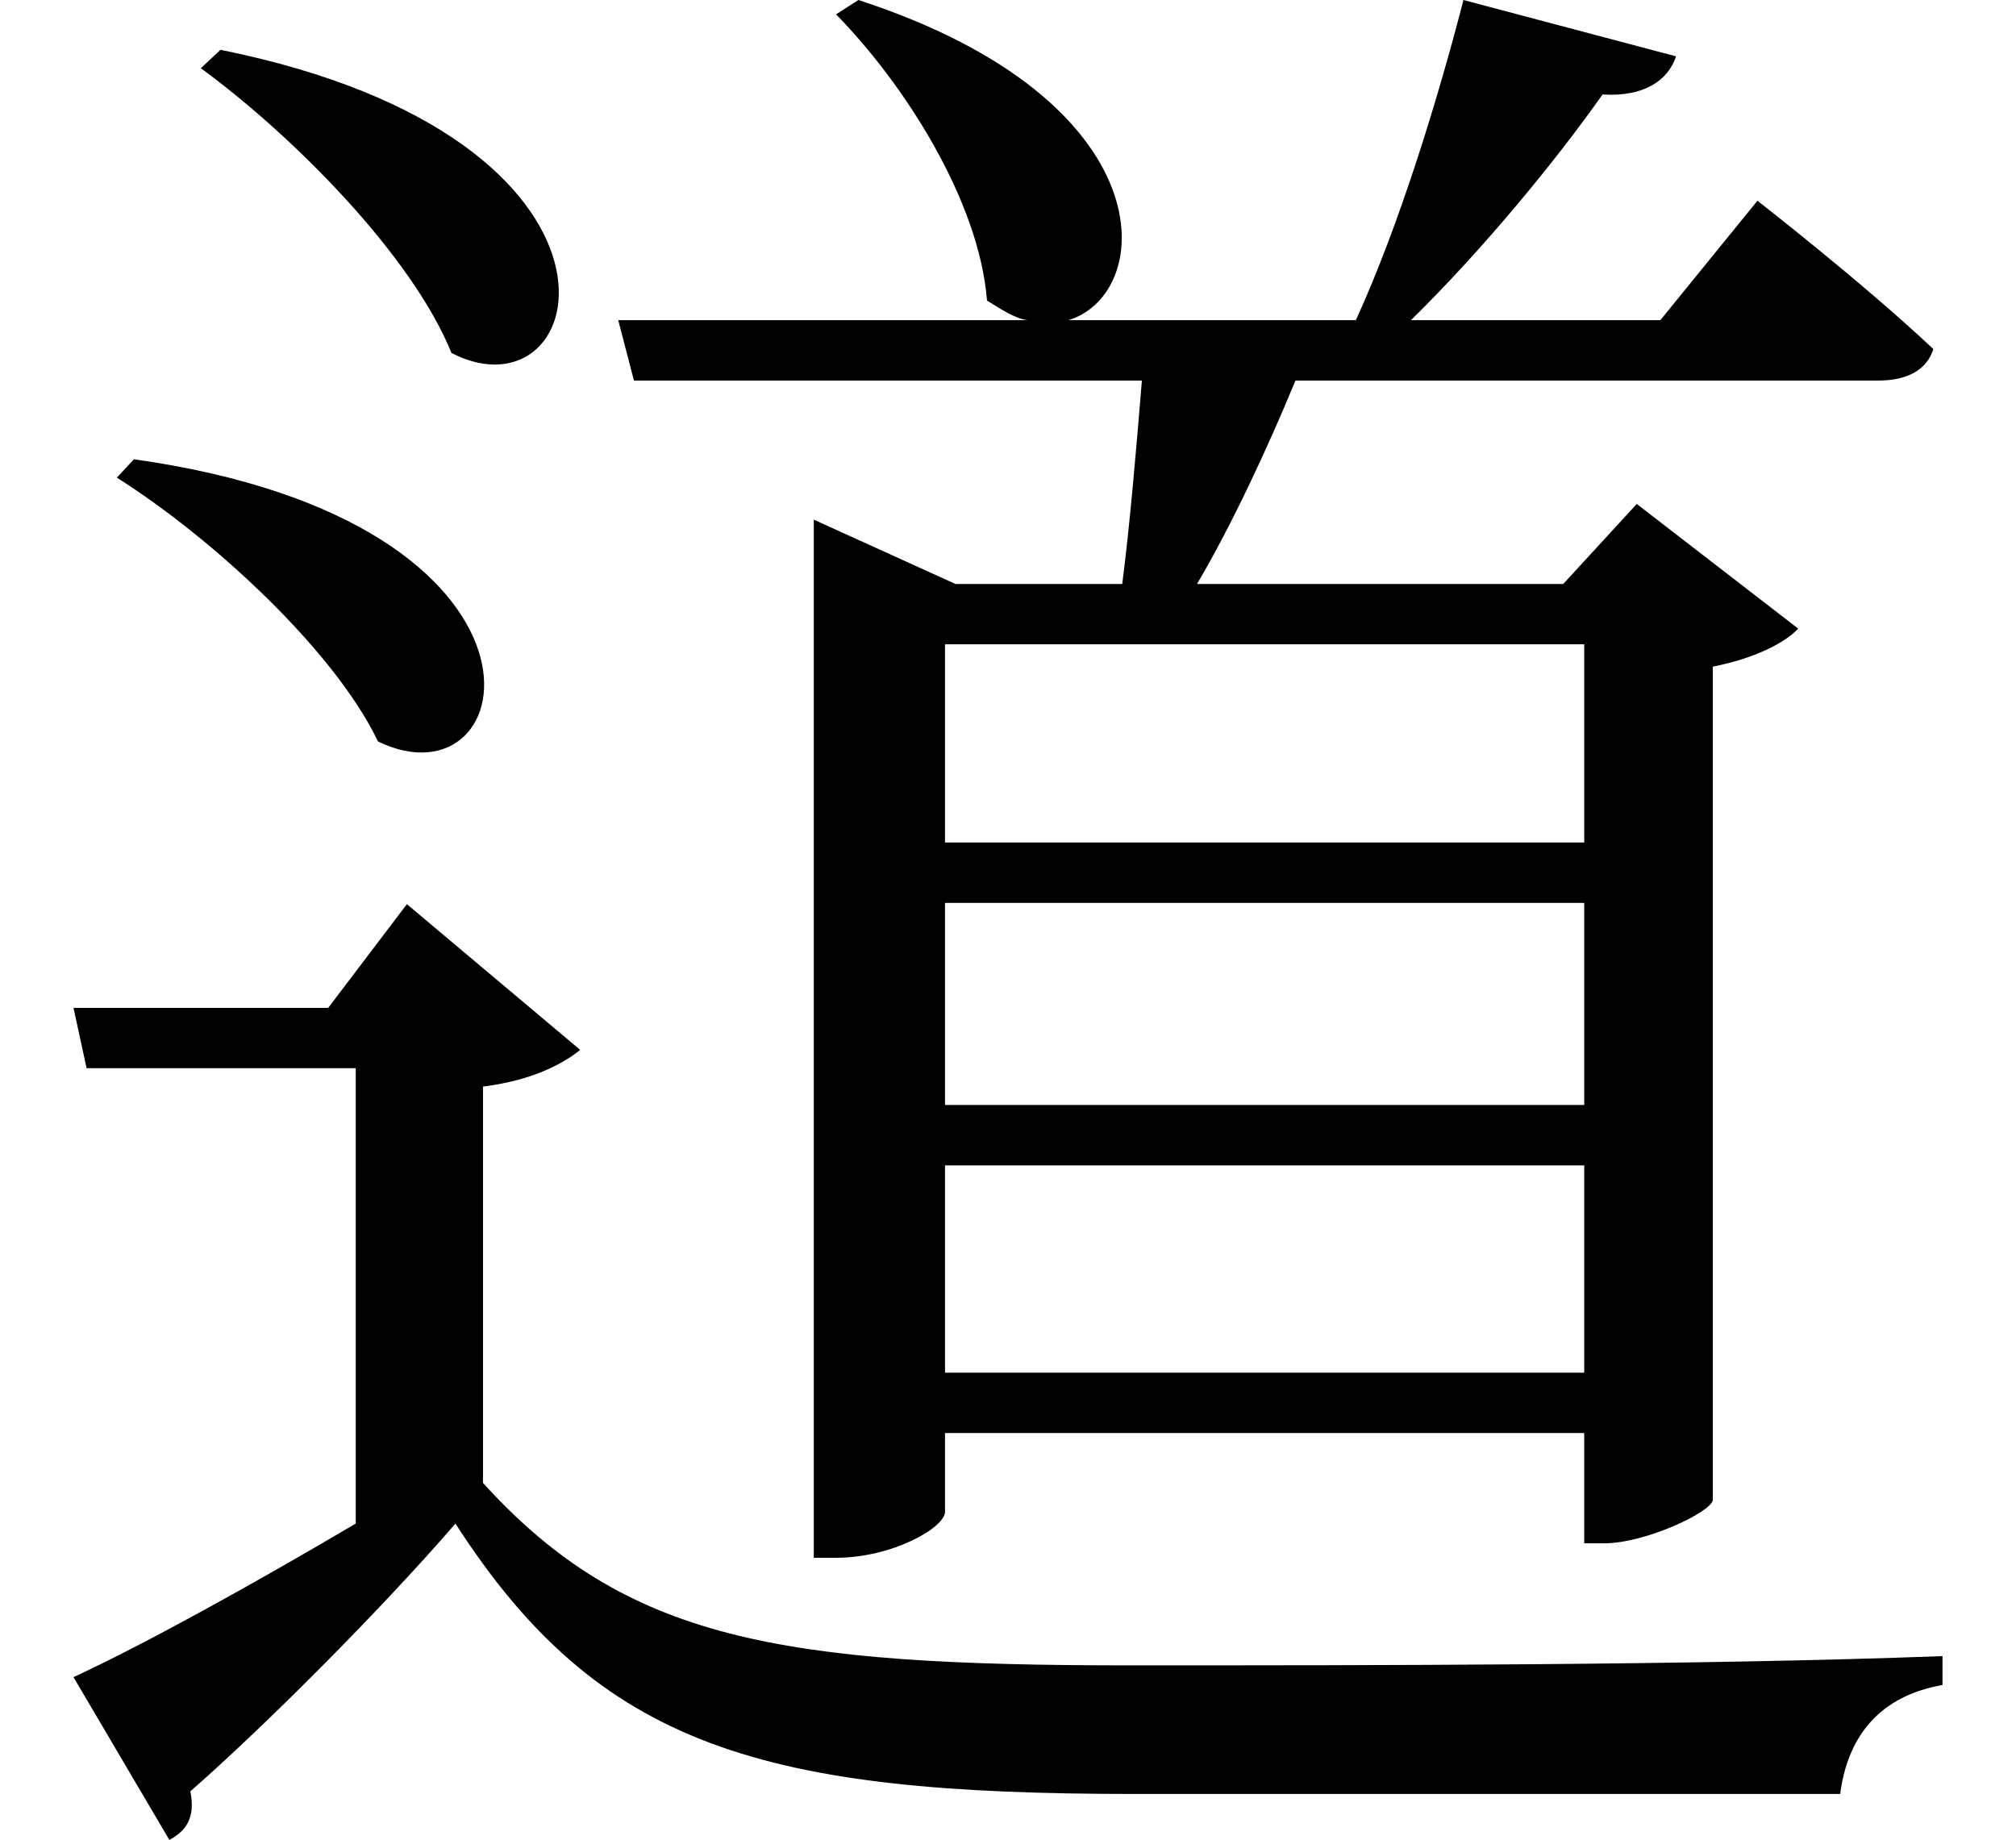 <svg height="21.906" viewBox="0 0 24 21.906" width="24" xmlns="http://www.w3.org/2000/svg">
<path d="M2.656,19.516 L2.422,19.297 C3.531,18.484 4.938,17.062 5.406,15.906 C7.078,15.047 7.922,18.453 2.656,19.516 Z M1.625,14.641 L1.422,14.422 C2.562,13.703 4.016,12.359 4.531,11.281 C6.266,10.438 6.953,13.891 1.625,14.641 Z M9.719,13.156 L9.719,1.562 L9.984,1.562 C10.656,1.562 11.281,1.922 11.281,2.109 L11.281,3.047 L18.891,3.047 L18.891,1.734 L19.125,1.734 C19.625,1.734 20.406,2.109 20.422,2.25 L20.422,12.172 C20.906,12.266 21.281,12.453 21.438,12.625 L19.516,14.109 L18.641,13.156 L14.281,13.156 C14.688,13.844 15.125,14.781 15.453,15.578 L22.391,15.578 C22.734,15.578 22.969,15.703 23.047,15.953 C22.219,16.734 20.953,17.719 20.953,17.719 L19.797,16.297 L16.828,16.297 C17.688,17.141 18.547,18.188 19.109,18.984 C19.609,18.953 19.891,19.156 19.984,19.438 L17.453,20.109 C17.156,18.953 16.688,17.422 16.172,16.297 L12.75,16.297 C13.781,16.609 13.938,18.906 10.25,20.109 L9.984,19.938 C10.797,19.109 11.688,17.719 11.781,16.531 C11.953,16.422 12.125,16.312 12.266,16.297 L7.391,16.297 L7.578,15.578 L13.625,15.578 C13.562,14.812 13.484,13.875 13.391,13.156 L11.406,13.156 L9.719,13.922 Z M18.891,9.359 L18.891,6.953 L11.281,6.953 L11.281,9.359 Z M18.891,10.078 L11.281,10.078 L11.281,12.438 L18.891,12.438 Z M18.891,6.234 L18.891,3.766 L11.281,3.766 L11.281,6.234 Z M5.781,7.172 C6.406,7.25 6.766,7.469 6.938,7.609 L4.875,9.344 L3.938,8.109 L0.906,8.109 L1.062,7.391 L4.266,7.391 L4.266,1.969 C3.047,1.25 1.75,0.531 0.906,0.141 L2.047,-1.797 C2.25,-1.688 2.359,-1.531 2.297,-1.219 C3.172,-0.453 4.562,0.938 5.453,1.969 C7.172,-0.703 9.125,-1.25 13.531,-1.25 C16.219,-1.25 19.531,-1.25 21.938,-1.25 C22.031,-0.531 22.438,-0.078 23.156,0.047 L23.156,0.391 C20.203,0.281 16.344,0.281 13.484,0.281 C9.312,0.281 7.484,0.578 5.781,2.453 Z" transform="translate(-0.031, 20.109) scale(1, -1)"/>
</svg>